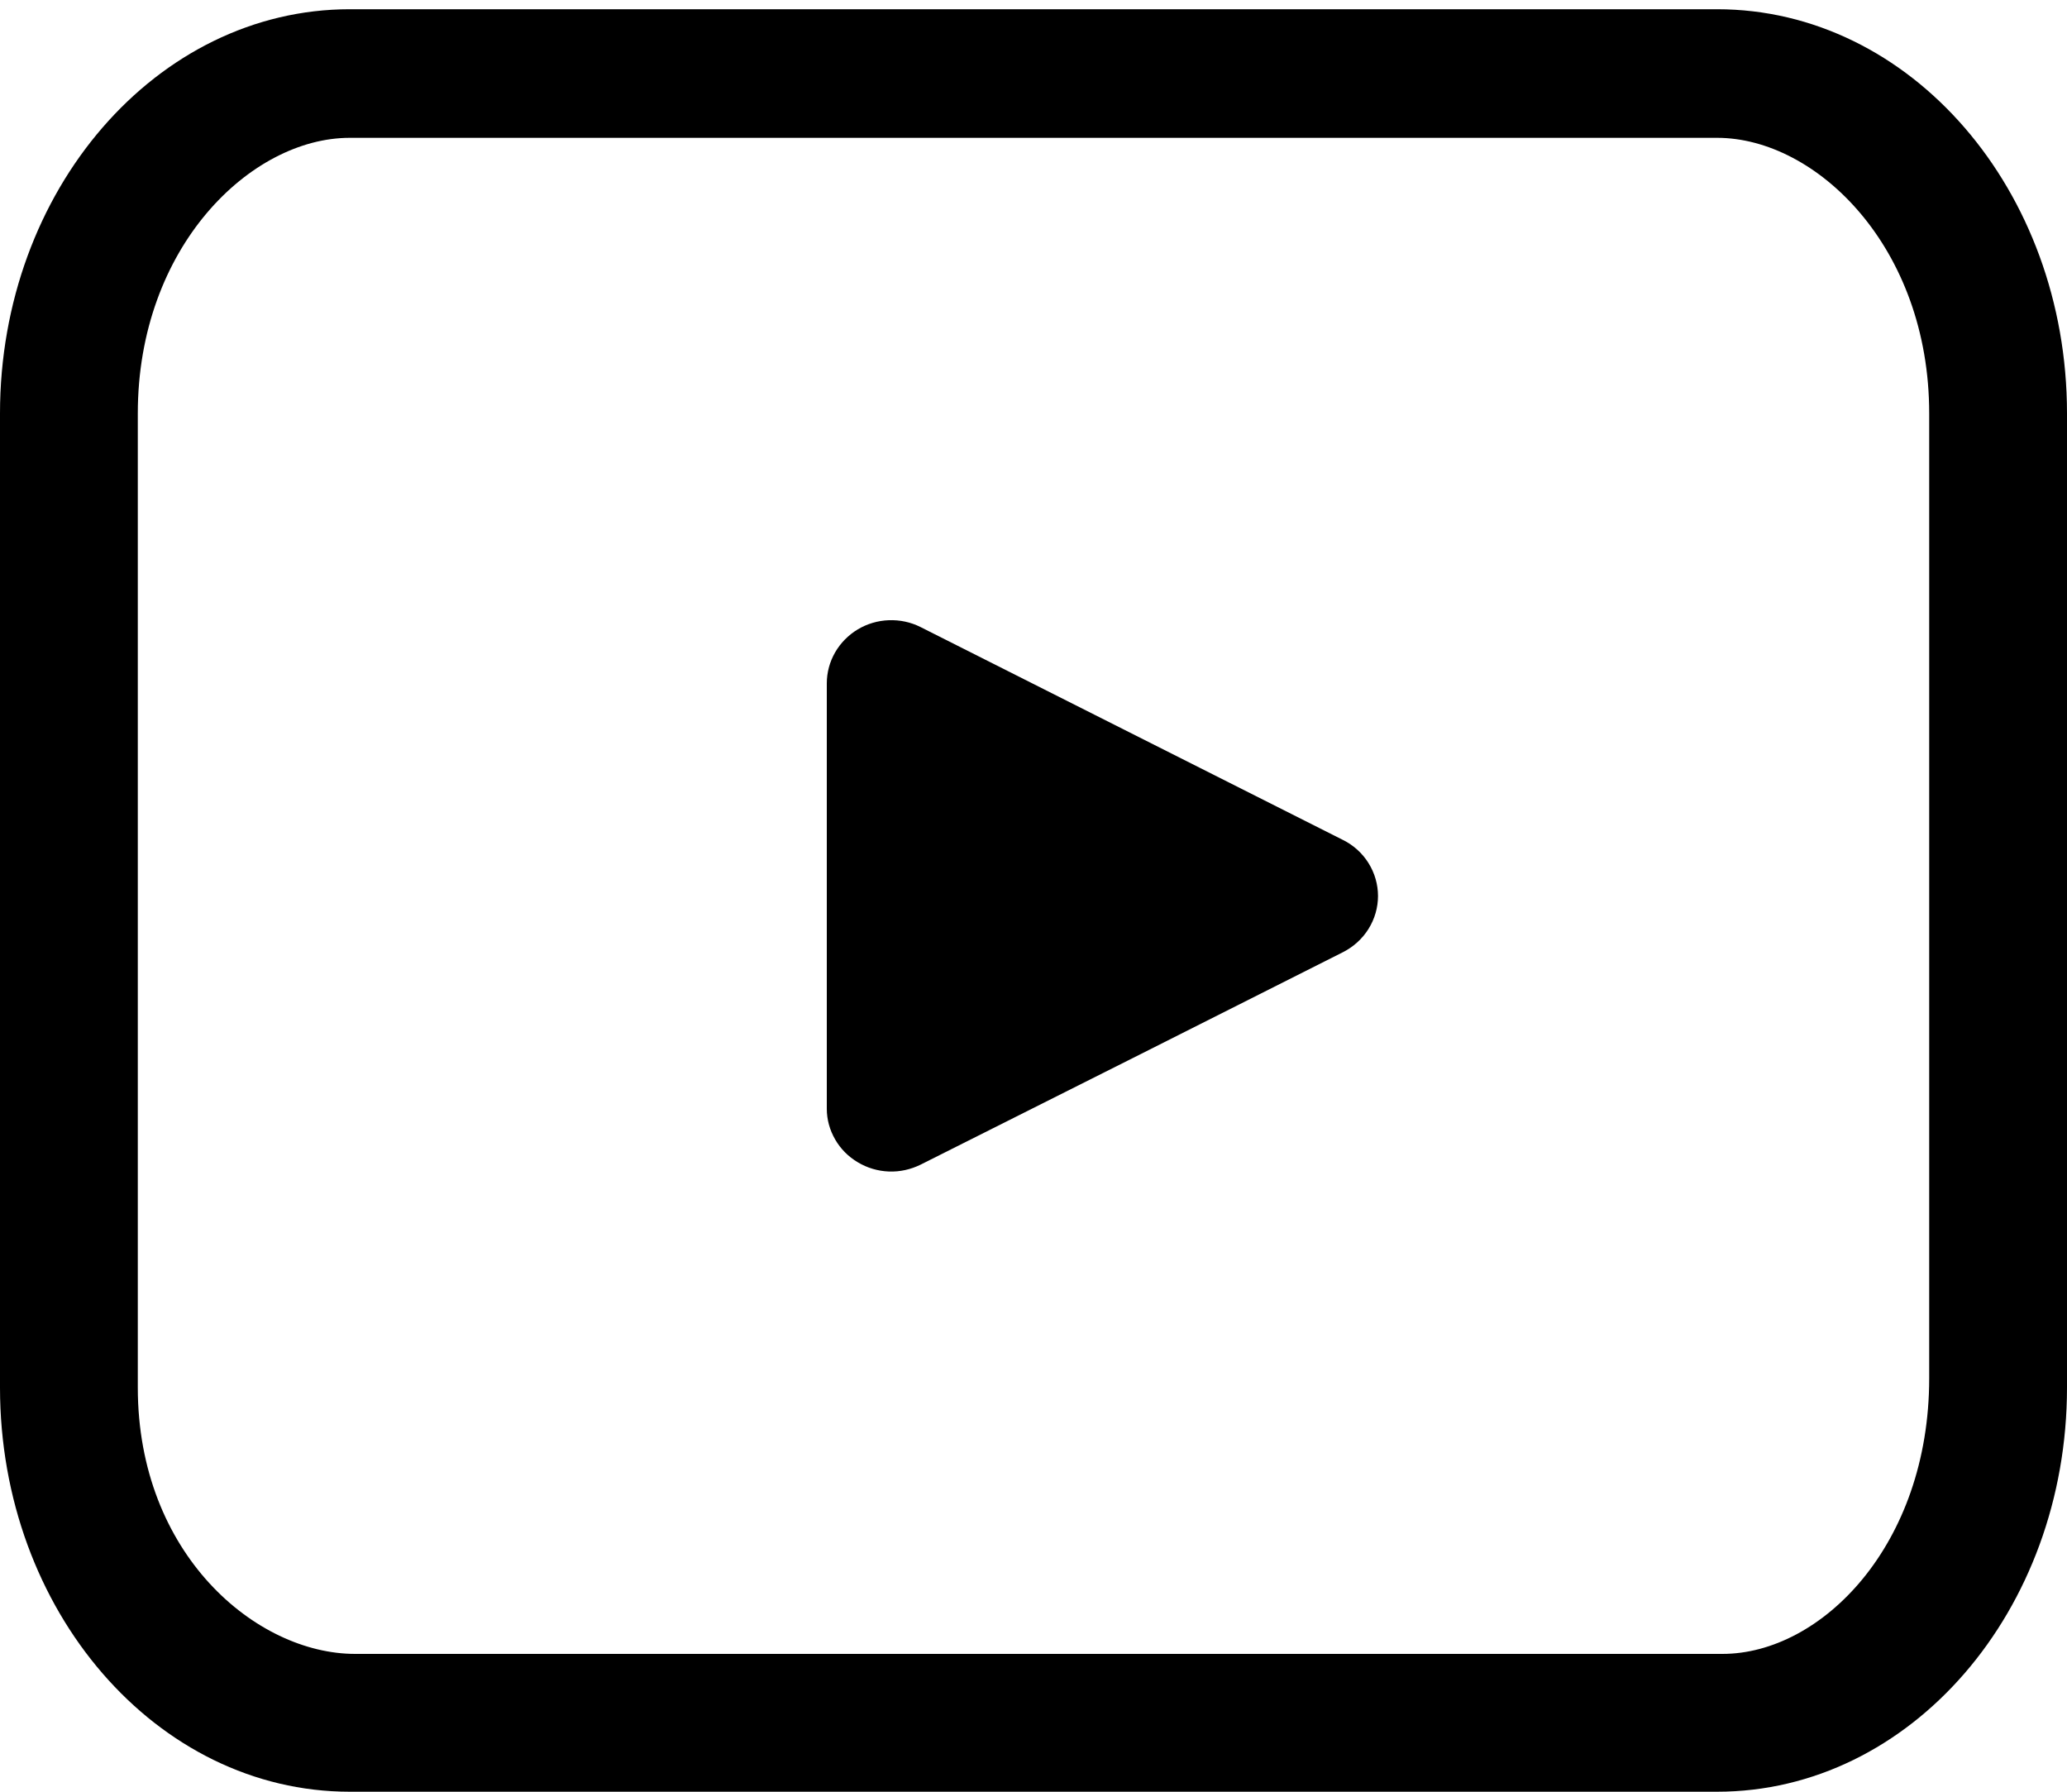 <svg width="15" height="13" viewBox="0 0 15 13" xmlns="http://www.w3.org/2000/svg">
<path fill-rule="evenodd" clip-rule="evenodd" d="M12.461 1H2.538C1.82 1 1 1.792 1 3V10.067C1 11.275 1.858 12 2.577 12H12.5C13.219 12 14 11.208 14 10V3C14 1.792 13.18 1 12.461 1ZM2.538 0.067H12.461C13.864 0.067 15 1.38 15 3V10.067C15 11.687 13.864 13 12.461 13H2.538C1.137 13 0 11.687 0 10.067V3C0 1.38 1.137 0.067 2.538 0.067Z" fill="currentColor"/>
<path d="M9.745 6.094C9.822 6.132 9.886 6.19 9.931 6.262C9.976 6.334 10 6.417 10 6.501C10 6.585 9.976 6.668 9.931 6.74C9.886 6.812 9.822 6.87 9.745 6.909L8.282 7.646L6.681 8.45C6.61 8.485 6.531 8.503 6.451 8.5C6.371 8.497 6.293 8.474 6.225 8.433C6.157 8.393 6.1 8.336 6.061 8.268C6.021 8.199 6 8.123 6 8.045V4.958C6 4.879 6.021 4.802 6.06 4.734C6.099 4.666 6.156 4.608 6.224 4.567C6.292 4.526 6.37 4.503 6.45 4.5C6.53 4.497 6.61 4.514 6.681 4.55L9.745 6.094Z" fill="currentColor"/>
</svg>
